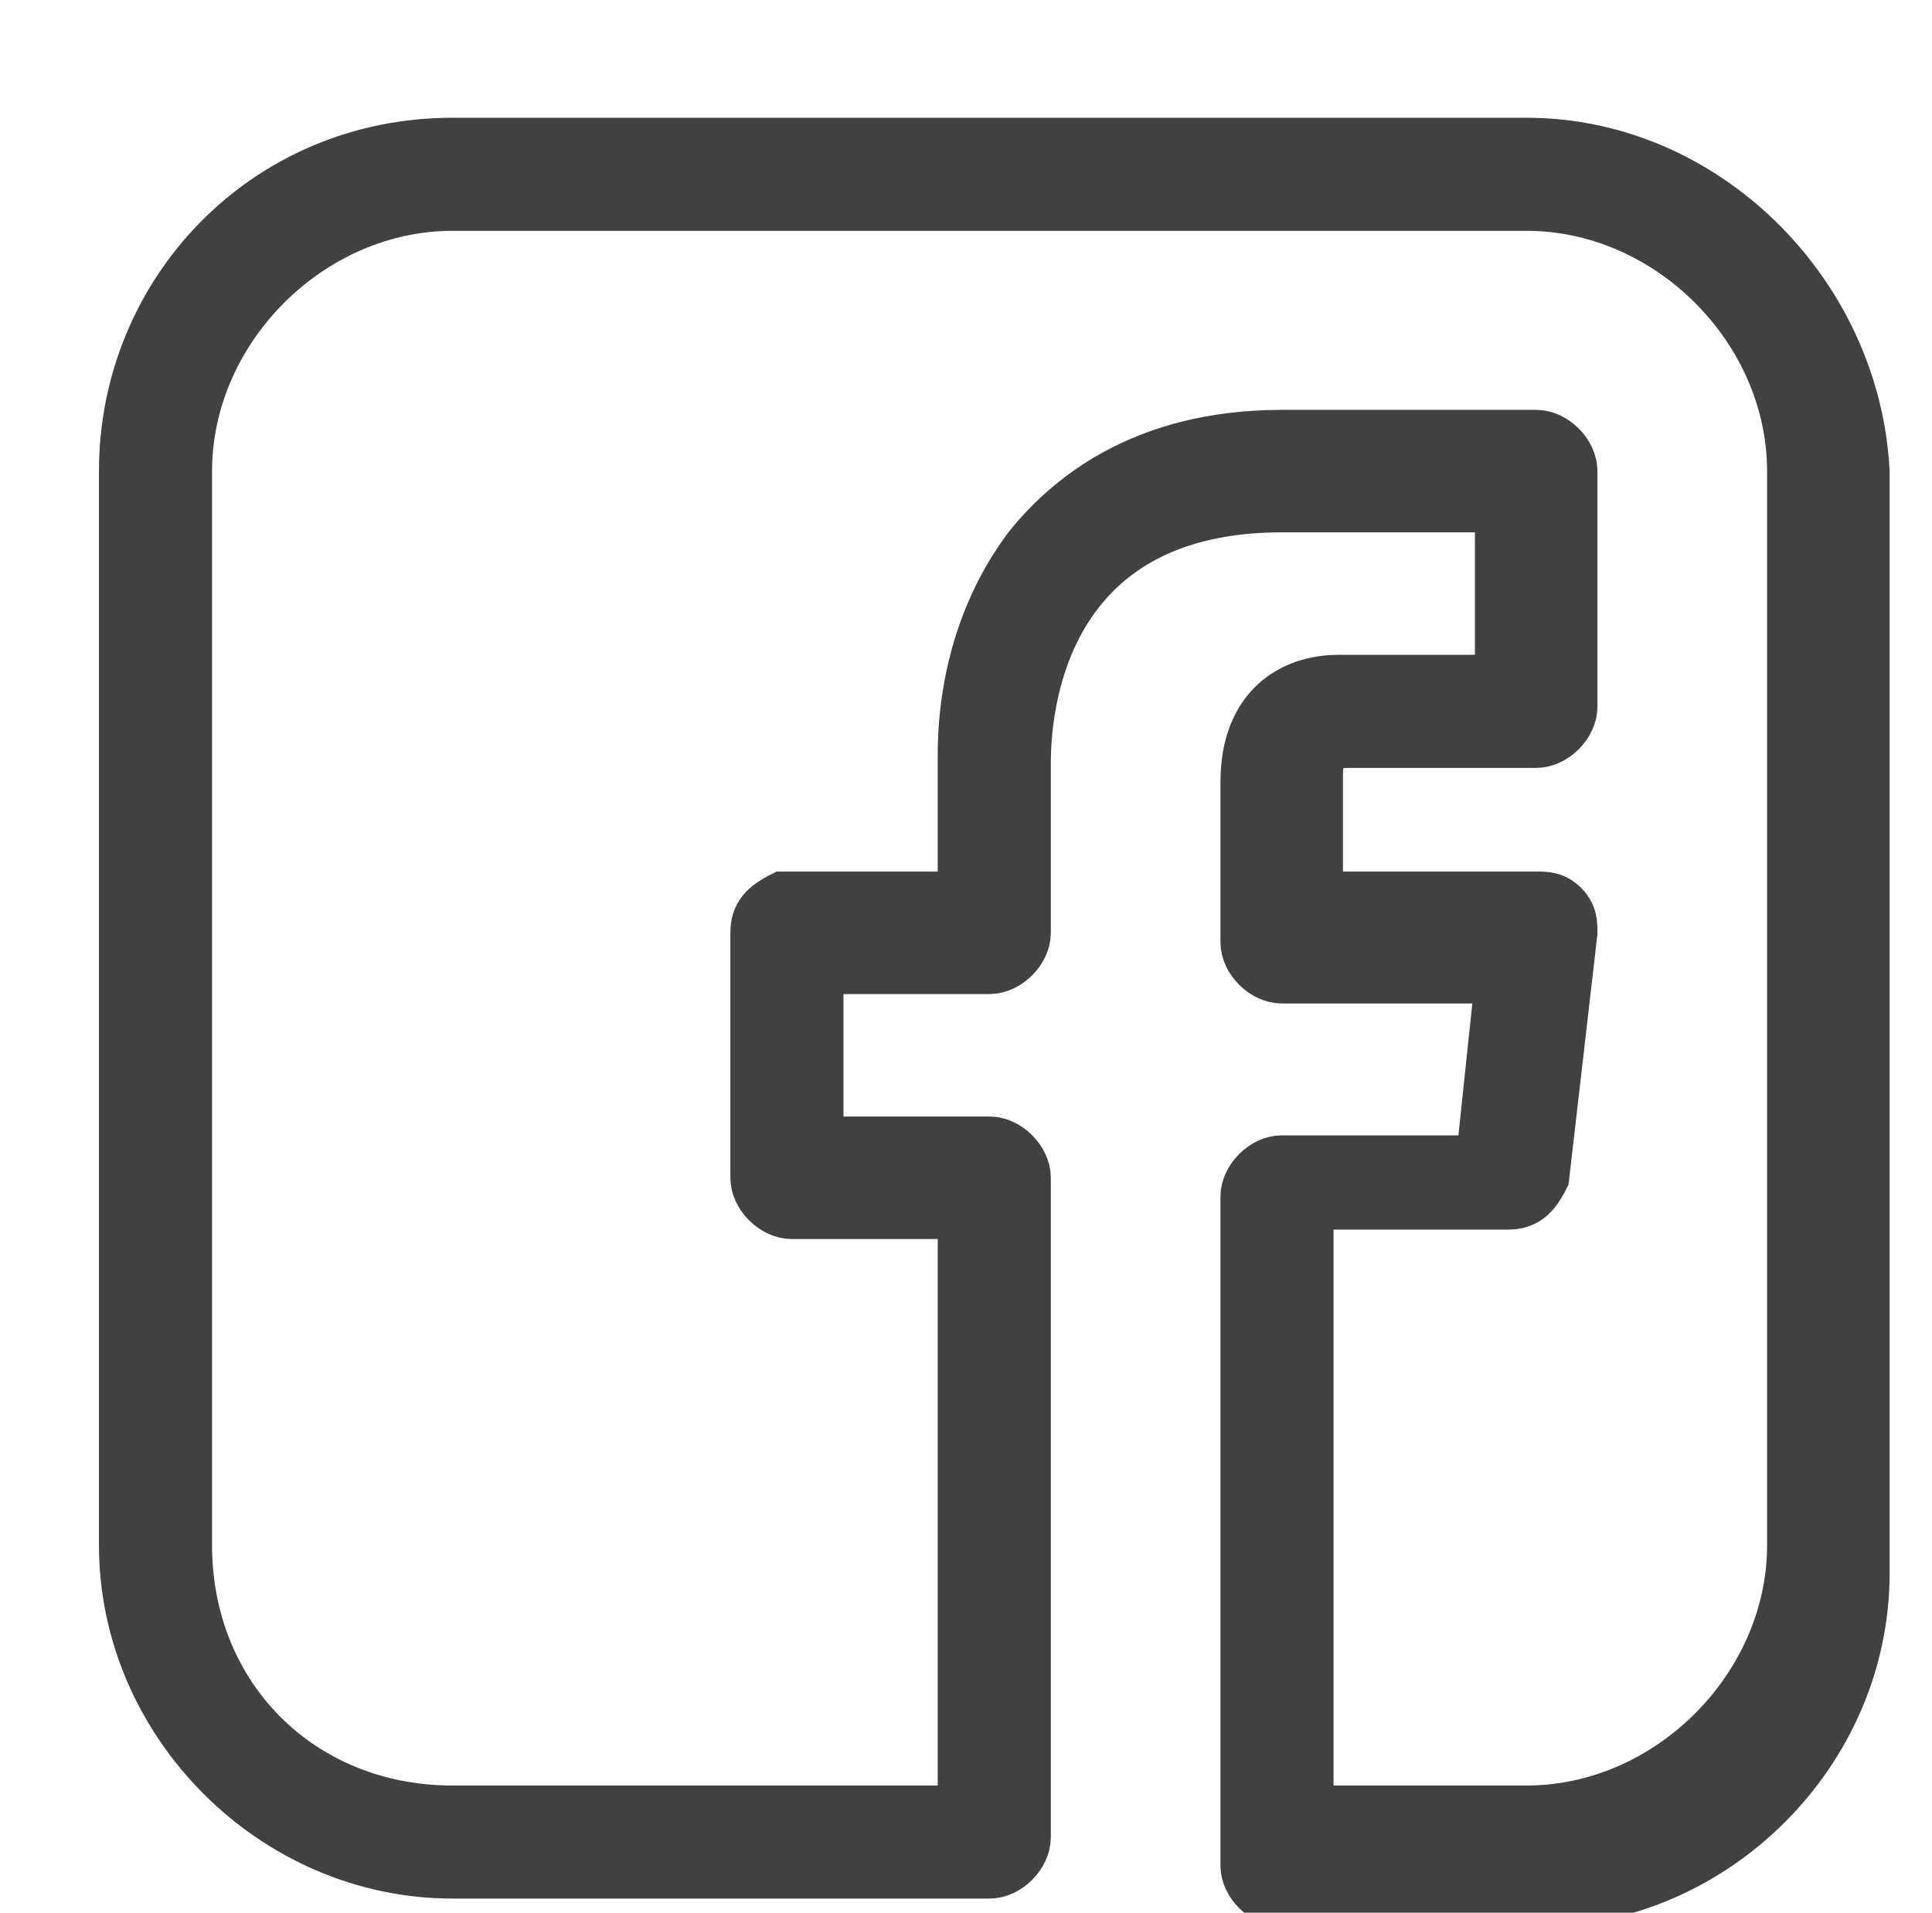 <?xml version="1.0" encoding="utf-8"?>
<!-- Generator: Adobe Illustrator 19.0.0, SVG Export Plug-In . SVG Version: 6.00 Build 0)  -->
<svg version="1.1" id="Layer_1" xmlns="http://www.w3.org/2000/svg" xmlns:xlink="http://www.w3.org/1999/xlink" x="0px" y="0px"
	 viewBox="0 0 20.5 20.3" style="enable-background:new 0 0 20.5 20.3;" xml:space="preserve">
<style type="text/css">
	.st0{clip-path:url(#XMLID_194_);fill:#414141;}
	.st1{clip-path:url(#XMLID_194_);fill:none;stroke:#414141;stroke-width:0.5;stroke-miterlimit:10;}
	.st2{clip-path:url(#XMLID_194_);fill:none;stroke:#DCDBDB;stroke-width:0.5;stroke-miterlimit:10;}
	.st3{clip-path:url(#XMLID_194_);fill:none;stroke:#DCDBDB;stroke-width:0.25;stroke-miterlimit:10;}
</style>
<g id="XMLID_2_">
	<defs>
		<rect id="XMLID_3_" x="-12.3" y="-613.1" width="1920" height="3466.8"/>
	</defs>
	<clipPath id="XMLID_194_">
		<use xlink:href="#XMLID_3_"  style="overflow:visible;"/>
	</clipPath>
	<path id="XMLID_63_" class="st0" d="M19.3-119l-7.3-7.4c0,0,0,0,0,0c-0.8-0.7-2-0.7-2.8,0c0,0,0,0,0,0L1.7-119
		c-0.3,0.3-0.3,0.7,0,1c0.3,0.3,0.7,0.3,1,0l0.6-0.6v6.1c0,1.6,1.3,2.8,2.8,2.8h2.5c0.4,0,0.7-0.3,0.7-0.7v-5.7h2.5v5.7
		c0,0.4,0.3,0.7,0.7,0.7h2.5c1.6,0,2.8-1.3,2.8-2.8c0-0.4-0.3-0.7-0.7-0.7c-0.4,0-0.7,0.3-0.7,0.7c0,0.8-0.6,1.4-1.4,1.4h-1.8v-5.7
		c0-0.4-0.3-0.7-0.7-0.7H8.6c-0.4,0-0.7,0.3-0.7,0.7v5.7H6c-0.8,0-1.4-0.6-1.4-1.4v-7.5c0,0,0,0,0,0l5.4-5.4c0.3-0.2,0.6-0.2,0.9,0
		l5.4,5.4v7.6c0,0.4,0.3,0.7,0.7,0.7c0.4,0,0.7-0.3,0.7-0.7v-6.2l0.6,0.6c0.1,0.1,0.3,0.2,0.5,0.2c0.2,0,0.4-0.1,0.5-0.2
		C19.6-118.2,19.6-118.7,19.3-119"/>
	<path id="XMLID_60_" class="st0" d="M20.4-88.5c-0.3-0.9-1.1-1.5-2.1-1.5h-4c0,0,0,0,0,0c-0.2,0-0.4-0.2-0.5-0.4l-1.2-3.8
		c-0.3-0.9-1.1-1.5-2.1-1.5h0c-1,0-1.8,0.6-2.1,1.5l-1.2,3.8C7.1-90.1,6.9-90,6.6-90c0,0,0,0,0,0h-4h0c-1,0-1.8,0.6-2.1,1.5
		c0,0.1,0,0.2-0.1,0.3c-0.1,0.3-0.1,0.7,0,1c0.1,0.4,0.4,0.8,0.8,1.1l0.9,0.7l1.3,0.9c0,0,0,0,0,0l1,0.7c0.2,0.2,0.3,0.4,0.2,0.7
		l-0.6,1.9l-0.6,1.9c-0.1,0.2-0.1,0.5-0.1,0.7c0,0.2,0,0.4,0.1,0.7c0.1,0.4,0.4,0.8,0.8,1.1c0.4,0.3,0.8,0.4,1.3,0.4
		c0,0,0.1,0,0.1,0c0.4,0,0.8-0.1,1.2-0.4L9-78.4l1.1-0.8c0.1-0.1,0.2-0.1,0.3-0.1c0.1,0,0.2,0,0.3,0.1l1.1,0.8l2.2,1.6
		c0.4,0.3,0.8,0.4,1.2,0.4c0,0,0.1,0,0.1,0c0.4,0,0.9-0.1,1.3-0.4c0.2-0.1,0.4-0.3,0.5-0.5c0.3-0.4,0.4-0.8,0.4-1.2
		c0-0.2,0-0.5-0.1-0.7l-0.6-1.9L16.1-83c-0.1-0.2,0-0.5,0.2-0.7l1-0.7l1.3-0.9l0.9-0.7C20.4-86.6,20.7-87.5,20.4-88.5 M15.4-84.9
		c-0.8,0.6-1.1,1.5-0.8,2.4l0.4,1.2l0.8,2.6c0.1,0.4-0.1,0.6-0.2,0.7c0,0-0.1,0.1-0.3,0.1c-0.1,0-0.3,0-0.4-0.1l-3.2-2.4
		c-0.4-0.3-0.8-0.4-1.3-0.4c-0.4,0-0.9,0.1-1.3,0.4l-3.2,2.4c-0.2,0.1-0.3,0.1-0.4,0.1c-0.1,0-0.2-0.1-0.3-0.1
		c-0.1-0.1-0.3-0.3-0.2-0.7l0.8-2.6l0.4-1.2c0.3-0.9,0-1.9-0.8-2.4l-1.3-0.9l-2-1.4C1.9-87.5,2-87.9,2-88c0-0.1,0.2-0.4,0.6-0.4h4h0
		c0.1,0,0.1,0,0.2,0c0.9-0.1,1.6-0.6,1.9-1.4v0l1.2-3.8c0.1-0.4,0.5-0.4,0.6-0.4c0.1,0,0.4,0,0.6,0.4l1.2,3.8v0
		c0.3,0.8,1,1.4,1.9,1.4c0.1,0,0.1,0,0.2,0h4c0.4,0,0.5,0.3,0.6,0.4c0,0.1,0.1,0.4-0.2,0.7l-2,1.4L15.4-84.9z"/>
	<path id="XMLID_57_" class="st0" d="M18.8-48c0-0.2,0.1-0.4,0.1-0.7c0-0.1,0-0.3-0.1-0.4c0-0.2-0.1-0.3-0.2-0.5
		c-0.1-0.3-0.3-0.6-0.5-0.8c-0.9-0.9-1.7-1.4-2.4-1.6c-1-0.3-1.9,0-2.8,0.8c0,0,0,0,0,0L12-50.3c-0.4-0.2-1.1-0.7-1.9-1.4
		c-0.3-0.2-0.6-0.5-0.9-0.8l-0.1-0.1C8-53.7,7.3-54.8,7-55.3l0.9-0.9l0,0C8.7-57.1,8.9-58,8.7-59c-0.2-0.7-0.7-1.5-1.6-2.4
		c-0.5-0.5-1.1-0.7-1.7-0.8c-0.2,0-0.4,0-0.6,0.1c-0.4,0.1-0.8,0.3-1.2,0.6l0,0c0,0,0,0,0,0c-0.2,0.2-0.5,0.5-0.6,0.8
		c-0.1,0.1-0.1,0.2-0.2,0.3c-0.1,0.2-0.2,0.4-0.3,0.6c-0.1,0.1-0.1,0.3-0.1,0.4c-0.1,0.2-0.1,0.4-0.2,0.6c0,0.2,0,0.3,0,0.5
		c0,0.2-0.1,0.4-0.1,0.6v0c0,0.3,0,0.6,0.1,0.9c0,0.3,0.1,0.5,0.1,0.8c0,0,0,0.1,0,0.1c0.4,1.6,1.2,3.3,2.4,4.8c0,0,0,0,0,0
		c0,0.1,0.1,0.1,0.1,0.2c0.2,0.2,0.3,0.4,0.5,0.6c0.2,0.3,0.5,0.6,0.7,0.8c0,0,0,0,0,0c0.3,0.3,0.5,0.5,0.8,0.7
		c0.2,0.2,0.4,0.3,0.6,0.5c0.1,0,0.1,0.1,0.2,0.1c0,0,0,0,0,0c1.5,1.2,3.2,2,4.8,2.4c0,0,0.1,0,0.1,0c0.3,0.1,0.5,0.1,0.8,0.1
		c0.3,0,0.6,0.1,0.9,0.1h0c0.2,0,0.4,0,0.6-0.1c0.2,0,0.3,0,0.5,0c0.2,0,0.4-0.1,0.6-0.2c0.1,0,0.3-0.1,0.4-0.1
		c0.2-0.1,0.4-0.2,0.6-0.3c0.1-0.1,0.2-0.1,0.3-0.2c0.3-0.2,0.5-0.4,0.8-0.6c0,0,0,0,0,0l0,0l0,0C18.5-47.2,18.7-47.6,18.8-48
		 M17.5-48.5c0,0.3-0.1,0.5-0.3,0.7v0l0,0c0,0-0.1,0-0.1,0.1c-0.2,0.1-0.3,0.3-0.5,0.4c-0.1,0.1-0.2,0.1-0.3,0.1
		C16.3-47.1,16.1-47,16-47c-0.1,0-0.2,0.1-0.3,0.1c-0.1,0-0.3,0.1-0.4,0.1c-0.1,0-0.3,0-0.4,0c-0.2,0-0.3,0-0.5,0h0c0,0,0,0,0,0
		c-0.2,0-0.5,0-0.7-0.1c-0.8-0.1-1.6-0.3-2.5-0.7c0,0,0,0-0.1,0c-0.9-0.4-1.8-0.9-2.7-1.6c-0.2-0.2-0.4-0.4-0.7-0.5
		C7.4-49.8,7.2-50,7-50.3c-0.2-0.2-0.5-0.5-0.7-0.7c-0.2-0.2-0.4-0.4-0.5-0.7c-0.7-0.9-1.2-1.8-1.6-2.7c0,0,0,0,0-0.1
		c-0.4-0.9-0.6-1.7-0.7-2.5c0-0.3-0.1-0.5-0.1-0.7c0,0,0,0,0,0v0c0-0.2,0-0.3,0-0.5c0-0.1,0-0.3,0-0.4c0-0.2,0.1-0.3,0.1-0.5
		c0-0.1,0-0.2,0.1-0.3c0.1-0.2,0.1-0.3,0.2-0.4c0-0.1,0.1-0.2,0.1-0.3c0.1-0.2,0.2-0.3,0.4-0.5c0,0,0-0.1,0.1-0.1l0,0l0,0
		C4.9-61,5.7-61,6.1-60.5c1.7,1.8,1.6,2.6,0.8,3.4l-1.2,1.2c-0.2,0.2-0.2,0.5-0.1,0.7c0,0.1,0.8,1.7,2.6,3.6l0,0l0.1,0.1
		c1.9,1.9,3.5,2.6,3.6,2.6c0.2,0.1,0.5,0.1,0.7-0.1l1.2-1.2c0.8-0.8,1.6-0.9,3.4,0.8C17.4-49.2,17.6-48.9,17.5-48.5
		C17.6-48.6,17.6-48.5,17.5-48.5"/>
	<path id="XMLID_54_" class="st0" d="M10.5-12.5c-5,0-9.1-4.1-9.1-9.1c0-5,4.1-9.1,9.1-9.1s9.1,4.1,9.1,9.1
		C19.5-16.5,15.5-12.5,10.5-12.5 M10.5-29.2c-4.2,0-7.7,3.4-7.7,7.7c0,4.2,3.4,7.7,7.7,7.7s7.7-3.4,7.7-7.7
		C18.1-25.8,14.7-29.2,10.5-29.2"/>
	<path id="XMLID_53_" class="st0" d="M10.5-16.2c-2.4,0-4.4-2-4.4-4.4c0-0.4,0.3-0.7,0.7-0.7c0.4,0,0.7,0.3,0.7,0.7c0,1.6,1.3,3,3,3
		s3-1.3,3-3c0-0.4,0.3-0.7,0.7-0.7c0.4,0,0.7,0.3,0.7,0.7C14.8-18.2,12.9-16.2,10.5-16.2"/>
	<path id="XMLID_52_" class="st0" d="M17.4,164.6H3.6c-0.4,0-0.7-0.3-0.7-0.7s0.3-0.7,0.7-0.7h13.8c0.4,0,0.7,0.3,0.7,0.7
		S17.7,164.6,17.4,164.6"/>
	<path id="XMLID_51_" class="st0" d="M17.4,180.7H3.6c-0.4,0-0.7-0.3-0.7-0.7s0.3-0.7,0.7-0.7h13.8c0.4,0,0.7,0.3,0.7,0.7
		S17.7,180.7,17.4,180.7"/>
	<path id="XMLID_50_" class="st0" d="M17.4,172.7H3.6c-0.4,0-0.7-0.3-0.7-0.7s0.3-0.7,0.7-0.7h13.8c0.4,0,0.7,0.3,0.7,0.7
		S17.7,172.7,17.4,172.7"/>
	<path id="XMLID_47_" class="st0" d="M17.5,33.6h-14c-1.3,0-2.4,1.1-2.4,2.4v14c0,1.3,1.1,2.4,2.4,2.4h14c1.3,0,2.4-1.1,2.4-2.4V36
		C19.9,34.7,18.8,33.6,17.5,33.6 M19.1,49.9c0,0.9-0.8,1.7-1.7,1.7h-14c-0.9,0-1.7-0.8-1.7-1.7V36c0-0.9,0.8-1.7,1.7-1.7h14
		c0.9,0,1.7,0.8,1.7,1.7V49.9z"/>
	<path id="XMLID_44_" class="st1" d="M17.5,33.6h-14c-1.3,0-2.4,1.1-2.4,2.4v14c0,1.3,1.1,2.4,2.4,2.4h14c1.3,0,2.4-1.1,2.4-2.4V36
		C19.9,34.7,18.8,33.6,17.5,33.6z M19.1,49.9c0,0.9-0.8,1.7-1.7,1.7h-14c-0.9,0-1.7-0.8-1.7-1.7V36c0-0.9,0.8-1.7,1.7-1.7h14
		c0.9,0,1.7,0.8,1.7,1.7V49.9z"/>
	<path id="XMLID_43_" class="st0" d="M16.2,41.3L16.2,41.3c-0.5-0.6-1.2-0.9-2.1-0.9c-0.6,0-1.2,0.1-1.7,0.4
		c-0.2,0.1-0.4,0.3-0.7,0.5v-0.4c0-0.2-0.2-0.4-0.4-0.4H8.7c-0.2,0-0.4,0.2-0.4,0.4v8.2c0,0.2,0.2,0.4,0.4,0.4h2.7
		c0.2,0,0.4-0.2,0.4-0.4v-4.6c0-0.6,0.5-1.1,1-1.2l0.1,0c0.2,0,0.4,0.1,0.6,0.2c0.2,0.2,0.3,0.4,0.3,0.7v4.9c0,0.2,0.2,0.4,0.4,0.4
		h2.5c0.2,0,0.4-0.2,0.4-0.4v-5.2C17,42.8,16.7,41.9,16.2,41.3"/>
	<path id="XMLID_42_" class="st2" d="M16.2,41.3L16.2,41.3c-0.5-0.6-1.2-0.9-2.1-0.9c-0.6,0-1.2,0.1-1.7,0.4
		c-0.2,0.1-0.4,0.3-0.7,0.5v-0.4c0-0.2-0.2-0.4-0.4-0.4H8.7c-0.2,0-0.4,0.2-0.4,0.4v8.2c0,0.2,0.2,0.4,0.4,0.4h2.7
		c0.2,0,0.4-0.2,0.4-0.4v-4.6c0-0.6,0.5-1.1,1-1.2l0.1,0c0.2,0,0.4,0.1,0.6,0.2c0.2,0.2,0.3,0.4,0.3,0.7v4.9c0,0.2,0.2,0.4,0.4,0.4
		h2.5c0.2,0,0.4-0.2,0.4-0.4v-5.2C17,42.8,16.7,41.9,16.2,41.3z"/>
	<path id="XMLID_41_" class="st0" d="M7.2,40.6H4.5c-0.2,0-0.4,0.2-0.4,0.4v6.2v0.6v1.4c0,0.2,0.2,0.4,0.4,0.4h2.7
		c0.2,0,0.4-0.2,0.4-0.4v-8.2C7.5,40.7,7.4,40.6,7.2,40.6"/>
	<path id="XMLID_40_" class="st2" d="M7.2,40.6H4.5c-0.2,0-0.4,0.2-0.4,0.4v6.2v0.6v1.4c0,0.2,0.2,0.4,0.4,0.4h2.7
		c0.2,0,0.4-0.2,0.4-0.4v-8.2C7.5,40.7,7.4,40.6,7.2,40.6z"/>
	<path id="XMLID_39_" class="st0" d="M5.8,36.5c-1,0-1.9,0.8-1.9,1.9c0,1,0.8,1.9,1.9,1.9c1,0,1.9-0.8,1.9-1.9
		C7.7,37.3,6.9,36.5,5.8,36.5"/>
	<circle id="XMLID_38_" class="st2" cx="5.8" cy="38.3" r="1.9"/>
	<path id="XMLID_35_" class="st0" d="M19.9,69.3c-0.1-0.1-0.3-0.2-0.4-0.1c-0.2,0.1-0.5,0.2-0.7,0.3c0.3-0.4,0.5-0.8,0.7-1.3
		c0-0.1,0-0.3-0.1-0.4c-0.1-0.1-0.3-0.1-0.4,0c-0.7,0.4-1.4,0.7-2.1,0.8c-0.8-0.7-1.8-1.2-2.9-1.2c-2.3,0-4.1,1.9-4.1,4.1
		c0,0.2,0,0.3,0,0.5c-0.6-0.1-1.1-0.2-1.7-0.3c-1-0.3-2.4-0.9-3.2-1.5c0,0,0,0-0.1,0c-0.8-0.5-1.5-1.2-2.1-1.9
		c-0.1-0.1-0.2-0.1-0.3-0.1c-0.1,0-0.2,0.1-0.3,0.2c-0.4,0.6-0.6,1.3-0.6,2.1c0,0.9,0.3,1.8,0.8,2.5c-0.1,0-0.2-0.1-0.3-0.1
		c-0.1-0.1-0.3-0.1-0.4,0c-0.1,0.1-0.2,0.2-0.2,0.3v0c0,1.4,0.7,2.6,1.8,3.4c0,0,0,0,0,0c-0.1,0-0.3,0-0.3,0.1
		C3,76.7,2.9,76.8,3,76.9c0.4,1.4,1.5,2.4,2.9,2.7c-1.1,0.7-2.4,1-3.7,1c-0.3,0-0.6,0-0.9,0c-0.2,0-0.3,0.1-0.4,0.2
		c-0.1,0.2,0,0.3,0.1,0.4c1.8,1.1,3.9,1.8,6,1.8c1.7,0,3.3-0.3,4.8-1c1.3-0.6,2.5-1.5,3.5-2.6c1.8-2.1,2.9-4.8,2.9-7.5v0l0-0.3
		c0.7-0.5,1.3-1.2,1.8-1.9C20.1,69.6,20.1,69.4,19.9,69.3 M17.6,71.2c-0.1,0.1-0.2,0.2-0.2,0.3l0,0.5c0,5.1-3.9,10.3-10.3,10.3
		c-1.5,0-2.9-0.3-4.3-0.9c1.6-0.1,3-0.7,4.3-1.7c0.1-0.1,0.2-0.3,0.1-0.4c0-0.1-0.2-0.3-0.3-0.3c-1.3,0-2.4-0.7-2.9-1.8
		c0,0,0.1,0,0.1,0c0.4,0,0.7,0,1.1-0.1c0.2,0,0.3-0.2,0.3-0.4c0-0.2-0.1-0.3-0.3-0.4c-1.4-0.3-2.4-1.4-2.7-2.8
		c0.4,0.2,0.8,0.2,1.3,0.2c0.2,0,0.3-0.1,0.4-0.3c0-0.2,0-0.3-0.1-0.4c-0.9-0.6-1.5-1.7-1.5-2.8c0-0.4,0.1-0.8,0.2-1.2
		c0.6,0.7,1.3,1.3,2,1.8c0,0,0,0,0,0c0.9,0.6,2.2,1.2,3.2,1.5c0,0,0,0,0,0c0,0,0,0,0.1,0c0,0,0,0,0,0c0,0,0.1,0,0.1,0
		c0.7,0.2,1.4,0.3,2.2,0.3c0.1,0,0.2,0,0.3-0.1c0.1-0.1,0.1-0.2,0.1-0.3c-0.1-0.3-0.1-0.5-0.1-0.8c0-1.9,1.5-3.4,3.4-3.4
		c0.9,0,1.8,0.4,2.5,1.1c0.1,0.1,0.2,0.1,0.3,0.1c0.5-0.1,1-0.2,1.5-0.4c-0.3,0.4-0.6,0.7-1,0.9c-0.2,0.1-0.2,0.3-0.2,0.4
		c0.1,0.2,0.2,0.3,0.4,0.3c0.3,0,0.7-0.1,1-0.2C18.3,70.6,17.9,70.9,17.6,71.2"/>
	<path id="XMLID_32_" class="st1" d="M19.9,69.3c-0.1-0.1-0.3-0.2-0.4-0.1c-0.2,0.1-0.5,0.2-0.7,0.3c0.3-0.4,0.5-0.8,0.7-1.3
		c0-0.1,0-0.3-0.1-0.4c-0.1-0.1-0.3-0.1-0.4,0c-0.7,0.4-1.4,0.7-2.1,0.8c-0.8-0.7-1.8-1.2-2.9-1.2c-2.3,0-4.1,1.9-4.1,4.1
		c0,0.2,0,0.3,0,0.5c-0.6-0.1-1.1-0.2-1.7-0.3c-1-0.3-2.4-0.9-3.2-1.5c0,0,0,0-0.1,0c-0.8-0.5-1.5-1.2-2.1-1.9
		c-0.1-0.1-0.2-0.1-0.3-0.1c-0.1,0-0.2,0.1-0.3,0.2c-0.4,0.6-0.6,1.3-0.6,2.1c0,0.9,0.3,1.8,0.8,2.5c-0.1,0-0.2-0.1-0.3-0.1
		c-0.1-0.1-0.3-0.1-0.4,0c-0.1,0.1-0.2,0.2-0.2,0.3v0c0,1.4,0.7,2.6,1.8,3.4c0,0,0,0,0,0c-0.1,0-0.3,0-0.3,0.1
		C3,76.7,2.9,76.8,3,76.9c0.4,1.4,1.5,2.4,2.9,2.7c-1.1,0.7-2.4,1-3.7,1c-0.3,0-0.6,0-0.9,0c-0.2,0-0.3,0.1-0.4,0.2
		c-0.1,0.2,0,0.3,0.1,0.4c1.8,1.1,3.9,1.8,6,1.8c1.7,0,3.3-0.3,4.8-1c1.3-0.6,2.5-1.5,3.5-2.6c1.8-2.1,2.9-4.8,2.9-7.5v0l0-0.3
		c0.7-0.5,1.3-1.2,1.8-1.9C20.1,69.6,20.1,69.4,19.9,69.3z M17.6,71.2c-0.1,0.1-0.2,0.2-0.2,0.3l0,0.5c0,5.1-3.9,10.3-10.3,10.3
		c-1.5,0-2.9-0.3-4.3-0.9c1.6-0.1,3-0.7,4.3-1.7c0.1-0.1,0.2-0.3,0.1-0.4c0-0.1-0.2-0.3-0.3-0.3c-1.3,0-2.4-0.7-2.9-1.8
		c0,0,0.1,0,0.1,0c0.4,0,0.7,0,1.1-0.1c0.2,0,0.3-0.2,0.3-0.4c0-0.2-0.1-0.3-0.3-0.4c-1.4-0.3-2.4-1.4-2.7-2.8
		c0.4,0.2,0.8,0.2,1.3,0.2c0.2,0,0.3-0.1,0.4-0.3c0-0.2,0-0.3-0.1-0.4c-0.9-0.6-1.5-1.7-1.5-2.8c0-0.4,0.1-0.8,0.2-1.2
		c0.6,0.7,1.3,1.3,2,1.8c0,0,0,0,0,0c0.9,0.6,2.2,1.2,3.2,1.5c0,0,0,0,0,0c0,0,0,0,0.1,0c0,0,0,0,0,0c0,0,0.1,0,0.1,0
		c0.7,0.2,1.4,0.3,2.2,0.3c0.1,0,0.2,0,0.3-0.1c0.1-0.1,0.1-0.2,0.1-0.3c-0.1-0.3-0.1-0.5-0.1-0.8c0-1.9,1.5-3.4,3.4-3.4
		c0.9,0,1.8,0.4,2.5,1.1c0.1,0.1,0.2,0.1,0.3,0.1c0.5-0.1,1-0.2,1.5-0.4c-0.3,0.4-0.6,0.7-1,0.9c-0.2,0.1-0.2,0.3-0.2,0.4
		c0.1,0.2,0.2,0.3,0.4,0.3c0.3,0,0.7-0.1,1-0.2C18.3,70.6,17.9,70.9,17.6,71.2z"/>
	<path id="XMLID_31_" class="st0" d="M14,107.1L8.6,104c-0.1-0.1-0.3-0.1-0.4,0C8,104.1,8,104.2,8,104.4v6.2c0,0.2,0.1,0.3,0.2,0.4
		c0.1,0,0.1,0.1,0.2,0.1c0.1,0,0.1,0,0.2-0.1l5.4-3.1c0.1-0.1,0.2-0.2,0.2-0.4C14.2,107.4,14.1,107.2,14,107.1"/>
	<path id="XMLID_30_" class="st1" d="M14,107.1L8.6,104c-0.1-0.1-0.3-0.1-0.4,0C8,104.1,8,104.2,8,104.4v6.2c0,0.2,0.1,0.3,0.2,0.4
		c0.1,0,0.1,0.1,0.2,0.1c0.1,0,0.1,0,0.2-0.1l5.4-3.1c0.1-0.1,0.2-0.2,0.2-0.4C14.2,107.4,14.1,107.2,14,107.1z"/>
	<path id="XMLID_27_" class="st0" d="M21.6,107.5c0-0.1,0-3.6-0.5-5.3c-0.3-1.1-1.1-1.9-2.2-2.2c-1.1-0.3-15.7-0.3-16.9,0
		c-1.1,0.3-1.9,1.1-2.2,2.2c-0.5,1.7-0.5,5.2-0.5,5.3c0,0,0,0,0,0c0,0,0,0,0,0c0,0.1,0,3.6,0.5,5.3c0.3,1.1,1.1,1.9,2.2,2.2
		c1.1,0.3,15.7,0.3,16.9,0c1.1-0.3,1.9-1.1,2.2-2.2C21.5,111.1,21.6,107.6,21.6,107.5C21.6,107.5,21.6,107.5,21.6,107.5
		C21.6,107.5,21.6,107.5,21.6,107.5 M2.3,114.2c-0.8-0.2-1.4-0.8-1.6-1.6c-0.4-1.6-0.4-4.9-0.4-5.1c0-0.2,0-3.5,0.4-5.1
		c0.2-0.8,0.8-1.4,1.6-1.6c1.6-0.4,14.8-0.4,16.4,0c0.8,0.2,1.4,0.8,1.6,1.6c0.4,1.6,0.4,4.9,0.4,5.1c0,0.2,0,3.5-0.4,5.1
		c-0.2,0.8-0.8,1.4-1.6,1.6C17.1,114.6,3.9,114.6,2.3,114.2"/>
	<path id="XMLID_24_" class="st1" d="M21.6,107.5c0-0.1,0-3.6-0.5-5.3c-0.3-1.1-1.1-1.9-2.2-2.2c-1.1-0.3-15.7-0.3-16.9,0
		c-1.1,0.3-1.9,1.1-2.2,2.2c-0.5,1.7-0.5,5.2-0.5,5.3c0,0,0,0,0,0c0,0,0,0,0,0c0,0.1,0,3.6,0.5,5.3c0.3,1.1,1.1,1.9,2.2,2.2
		c1.1,0.3,15.7,0.3,16.9,0c1.1-0.3,1.9-1.1,2.2-2.2C21.5,111.1,21.6,107.6,21.6,107.5C21.6,107.5,21.6,107.5,21.6,107.5
		C21.6,107.5,21.6,107.5,21.6,107.5z M2.3,114.2c-0.8-0.2-1.4-0.8-1.6-1.6c-0.4-1.6-0.4-4.9-0.4-5.1c0-0.2,0-3.5,0.4-5.1
		c0.2-0.8,0.8-1.4,1.6-1.6c1.6-0.4,14.8-0.4,16.4,0c0.8,0.2,1.4,0.8,1.6,1.6c0.4,1.6,0.4,4.9,0.4,5.1c0,0.2,0,3.5-0.4,5.1
		c-0.2,0.8-0.8,1.4-1.6,1.6C17.1,114.6,3.9,114.6,2.3,114.2z"/>
	<path id="XMLID_21_" class="st0" d="M16.2,1.5H4.8C2.8,1.5,1.3,3.1,1.3,5v11.4c0,1.9,1.6,3.5,3.5,3.5h5.7c0.2,0,0.4-0.2,0.4-0.4V18
		v-1.2v-4.3c0-0.2-0.2-0.4-0.4-0.4H8.7v-1.8h1.8c0.2,0,0.4-0.2,0.4-0.4V8.1c0-0.8,0.3-2.7,2.7-2.7h2.3v1.8h-1.7c-0.5,0-1,0.3-1,1.1
		v1.7c0,0.2,0.2,0.4,0.4,0.4h2.3l-0.2,1.9h-2.1c-0.2,0-0.4,0.2-0.4,0.4v7.1c0,0.2,0.2,0.4,0.4,0.4h2.7c1.9,0,3.5-1.6,3.5-3.5V5
		C19.7,3.1,18.1,1.5,16.2,1.5 M19,16.4c0,1.5-1.3,2.8-2.8,2.8h-2.3v-6.4h2.1c0.2,0,0.3-0.1,0.4-0.3l0.3-2.6c0-0.1,0-0.2-0.1-0.3
		c-0.1-0.1-0.2-0.1-0.3-0.1h-2.3V8.2c0-0.2,0.1-0.3,0.3-0.3h2c0.2,0,0.4-0.2,0.4-0.4V5c0-0.2-0.2-0.4-0.4-0.4h-2.7
		c-1.5,0-2.3,0.7-2.7,1.2c-0.6,0.8-0.7,1.7-0.7,2.2v1.5H8.3C8.1,9.6,8,9.7,8,9.9v2.6c0,0.2,0.2,0.4,0.4,0.4h1.8v3.9V18v1.2H4.8
		C3.2,19.2,2,18,2,16.4V5c0-1.5,1.3-2.8,2.8-2.8h11.4C17.7,2.2,19,3.5,19,5V16.4z"/>
	<path id="XMLID_18_" class="st1" d="M16.2,1.5H4.8C2.8,1.5,1.3,3.1,1.3,5v11.4c0,1.9,1.6,3.5,3.5,3.5h5.7c0.2,0,0.4-0.2,0.4-0.4V18
		v-1.2v-4.3c0-0.2-0.2-0.4-0.4-0.4H8.7v-1.8h1.8c0.2,0,0.4-0.2,0.4-0.4V8.1c0-0.8,0.3-2.7,2.7-2.7h2.3v1.8h-1.7c-0.5,0-1,0.3-1,1.1
		v1.7c0,0.2,0.2,0.4,0.4,0.4h2.3l-0.2,1.9h-2.1c-0.2,0-0.4,0.2-0.4,0.4v7.1c0,0.2,0.2,0.4,0.4,0.4h2.7c1.9,0,3.5-1.6,3.5-3.5V5
		C19.7,3.1,18.1,1.5,16.2,1.5z M19,16.4c0,1.5-1.3,2.8-2.8,2.8h-2.3v-6.4h2.1c0.2,0,0.3-0.1,0.4-0.3l0.3-2.6c0-0.1,0-0.2-0.1-0.3
		c-0.1-0.1-0.2-0.1-0.3-0.1h-2.3V8.2c0-0.2,0.1-0.3,0.3-0.3h2c0.2,0,0.4-0.2,0.4-0.4V5c0-0.2-0.2-0.4-0.4-0.4h-2.7
		c-1.5,0-2.3,0.7-2.7,1.2c-0.6,0.8-0.7,1.7-0.7,2.2v1.5H8.3C8.1,9.6,8,9.7,8,9.9v2.6c0,0.2,0.2,0.4,0.4,0.4h1.8v3.9V18v1.2H4.8
		C3.2,19.2,2,18,2,16.4V5c0-1.5,1.3-2.8,2.8-2.8h11.4C17.7,2.2,19,3.5,19,5V16.4z"/>
	<path id="XMLID_15_" class="st0" d="M10.5,131.9c2.6,0,2.9,0,3.9,0.1c0.9,0,1.4,0.2,1.8,0.3c0.4,0.2,0.8,0.4,1.1,0.7
		c0.3,0.3,0.5,0.7,0.7,1.1c0.1,0.3,0.3,0.8,0.3,1.8c0,1,0.1,1.3,0.1,3.9c0,2.6,0,2.9-0.1,3.9c0,0.9-0.2,1.4-0.3,1.8
		c-0.2,0.4-0.4,0.8-0.7,1.1c-0.3,0.3-0.7,0.5-1.1,0.7c-0.3,0.1-0.8,0.3-1.8,0.3c-1,0-1.3,0.1-3.9,0.1s-2.9,0-3.9-0.1
		c-0.9,0-1.4-0.2-1.8-0.3c-0.4-0.2-0.8-0.4-1.1-0.7c-0.3-0.3-0.5-0.7-0.7-1.1c-0.1-0.3-0.3-0.8-0.3-1.8c0-1-0.1-1.3-0.1-3.9
		c0-2.6,0-2.9,0.1-3.9c0-0.9,0.2-1.4,0.3-1.8c0.2-0.4,0.4-0.8,0.7-1.1c0.3-0.3,0.7-0.5,1.1-0.7c0.3-0.1,0.8-0.3,1.8-0.3
		C7.6,131.9,7.9,131.9,10.5,131.9 M10.5,130.1c-2.6,0-2.9,0-3.9,0.1c-1,0-1.7,0.2-2.3,0.4c-0.6,0.2-1.2,0.6-1.7,1.1
		c-0.5,0.5-0.9,1.1-1.1,1.7c-0.2,0.6-0.4,1.3-0.4,2.3c0,1-0.1,1.3-0.1,3.9c0,2.6,0,2.9,0.1,3.9c0,1,0.2,1.7,0.4,2.3
		c0.2,0.6,0.6,1.2,1.1,1.7c0.5,0.5,1.1,0.9,1.7,1.1c0.6,0.2,1.3,0.4,2.3,0.4c1,0,1.3,0.1,3.9,0.1s2.9,0,3.9-0.1c1,0,1.7-0.2,2.3-0.4
		c0.6-0.2,1.2-0.6,1.7-1.1c0.5-0.5,0.9-1.1,1.1-1.7c0.2-0.6,0.4-1.3,0.4-2.3c0-1,0.1-1.3,0.1-3.9c0-2.6,0-2.9-0.1-3.9
		c0-1-0.2-1.7-0.4-2.3c-0.2-0.6-0.6-1.2-1.1-1.7c-0.5-0.5-1.1-0.9-1.7-1.1c-0.6-0.2-1.3-0.4-2.3-0.4
		C13.4,130.2,13.1,130.1,10.5,130.1"/>
	<path id="XMLID_12_" class="st3" d="M10.5,131.9c2.6,0,2.9,0,3.9,0.1c0.9,0,1.4,0.2,1.8,0.3c0.4,0.2,0.8,0.4,1.1,0.7
		c0.3,0.3,0.5,0.7,0.7,1.1c0.1,0.3,0.3,0.8,0.3,1.8c0,1,0.1,1.3,0.1,3.9c0,2.6,0,2.9-0.1,3.9c0,0.9-0.2,1.4-0.3,1.8
		c-0.2,0.4-0.4,0.8-0.7,1.1c-0.3,0.3-0.7,0.5-1.1,0.7c-0.3,0.1-0.8,0.3-1.8,0.3c-1,0-1.3,0.1-3.9,0.1s-2.9,0-3.9-0.1
		c-0.9,0-1.4-0.2-1.8-0.3c-0.4-0.2-0.8-0.4-1.1-0.7c-0.3-0.3-0.5-0.7-0.7-1.1c-0.1-0.3-0.3-0.8-0.3-1.8c0-1-0.1-1.3-0.1-3.9
		c0-2.6,0-2.9,0.1-3.9c0-0.9,0.2-1.4,0.3-1.8c0.2-0.4,0.4-0.8,0.7-1.1c0.3-0.3,0.7-0.5,1.1-0.7c0.3-0.1,0.8-0.3,1.8-0.3
		C7.6,131.9,7.9,131.9,10.5,131.9 M10.5,130.1c-2.6,0-2.9,0-3.9,0.1c-1,0-1.7,0.2-2.3,0.4c-0.6,0.2-1.2,0.6-1.7,1.1
		c-0.5,0.5-0.9,1.1-1.1,1.7c-0.2,0.6-0.4,1.3-0.4,2.3c0,1-0.1,1.3-0.1,3.9c0,2.6,0,2.9,0.1,3.9c0,1,0.2,1.7,0.4,2.3
		c0.2,0.6,0.6,1.2,1.1,1.7c0.5,0.5,1.1,0.9,1.7,1.1c0.6,0.2,1.3,0.4,2.3,0.4c1,0,1.3,0.1,3.9,0.1s2.9,0,3.9-0.1c1,0,1.7-0.2,2.3-0.4
		c0.6-0.2,1.2-0.6,1.7-1.1c0.5-0.5,0.9-1.1,1.1-1.7c0.2-0.6,0.4-1.3,0.4-2.3c0-1,0.1-1.3,0.1-3.9c0-2.6,0-2.9-0.1-3.9
		c0-1-0.2-1.7-0.4-2.3c-0.2-0.6-0.6-1.2-1.1-1.7c-0.5-0.5-1.1-0.9-1.7-1.1c-0.6-0.2-1.3-0.4-2.3-0.4
		C13.4,130.2,13.1,130.1,10.5,130.1z"/>
	<path id="XMLID_9_" class="st0" d="M10.5,134.8c-2.7,0-4.9,2.2-4.9,4.9c0,2.7,2.2,4.9,4.9,4.9s4.9-2.2,4.9-4.9
		C15.4,137,13.2,134.8,10.5,134.8 M10.5,142.9c-1.8,0-3.2-1.4-3.2-3.2s1.4-3.2,3.2-3.2c1.8,0,3.2,1.4,3.2,3.2S12.2,142.9,10.5,142.9
		"/>
	<path id="XMLID_6_" class="st3" d="M10.5,134.8c-2.7,0-4.9,2.2-4.9,4.9c0,2.7,2.2,4.9,4.9,4.9s4.9-2.2,4.9-4.9
		C15.4,137,13.2,134.8,10.5,134.8z M10.5,142.9c-1.8,0-3.2-1.4-3.2-3.2s1.4-3.2,3.2-3.2c1.8,0,3.2,1.4,3.2,3.2
		S12.2,142.9,10.5,142.9z"/>
	<path id="XMLID_5_" class="st0" d="M16.7,134.6c0,0.6-0.5,1.1-1.1,1.1c-0.6,0-1.1-0.5-1.1-1.1c0-0.6,0.5-1.1,1.1-1.1
		C16.2,133.5,16.7,134,16.7,134.6"/>
	<circle id="XMLID_4_" class="st3" cx="15.6" cy="134.6" r="1.1"/>
</g>
</svg>
